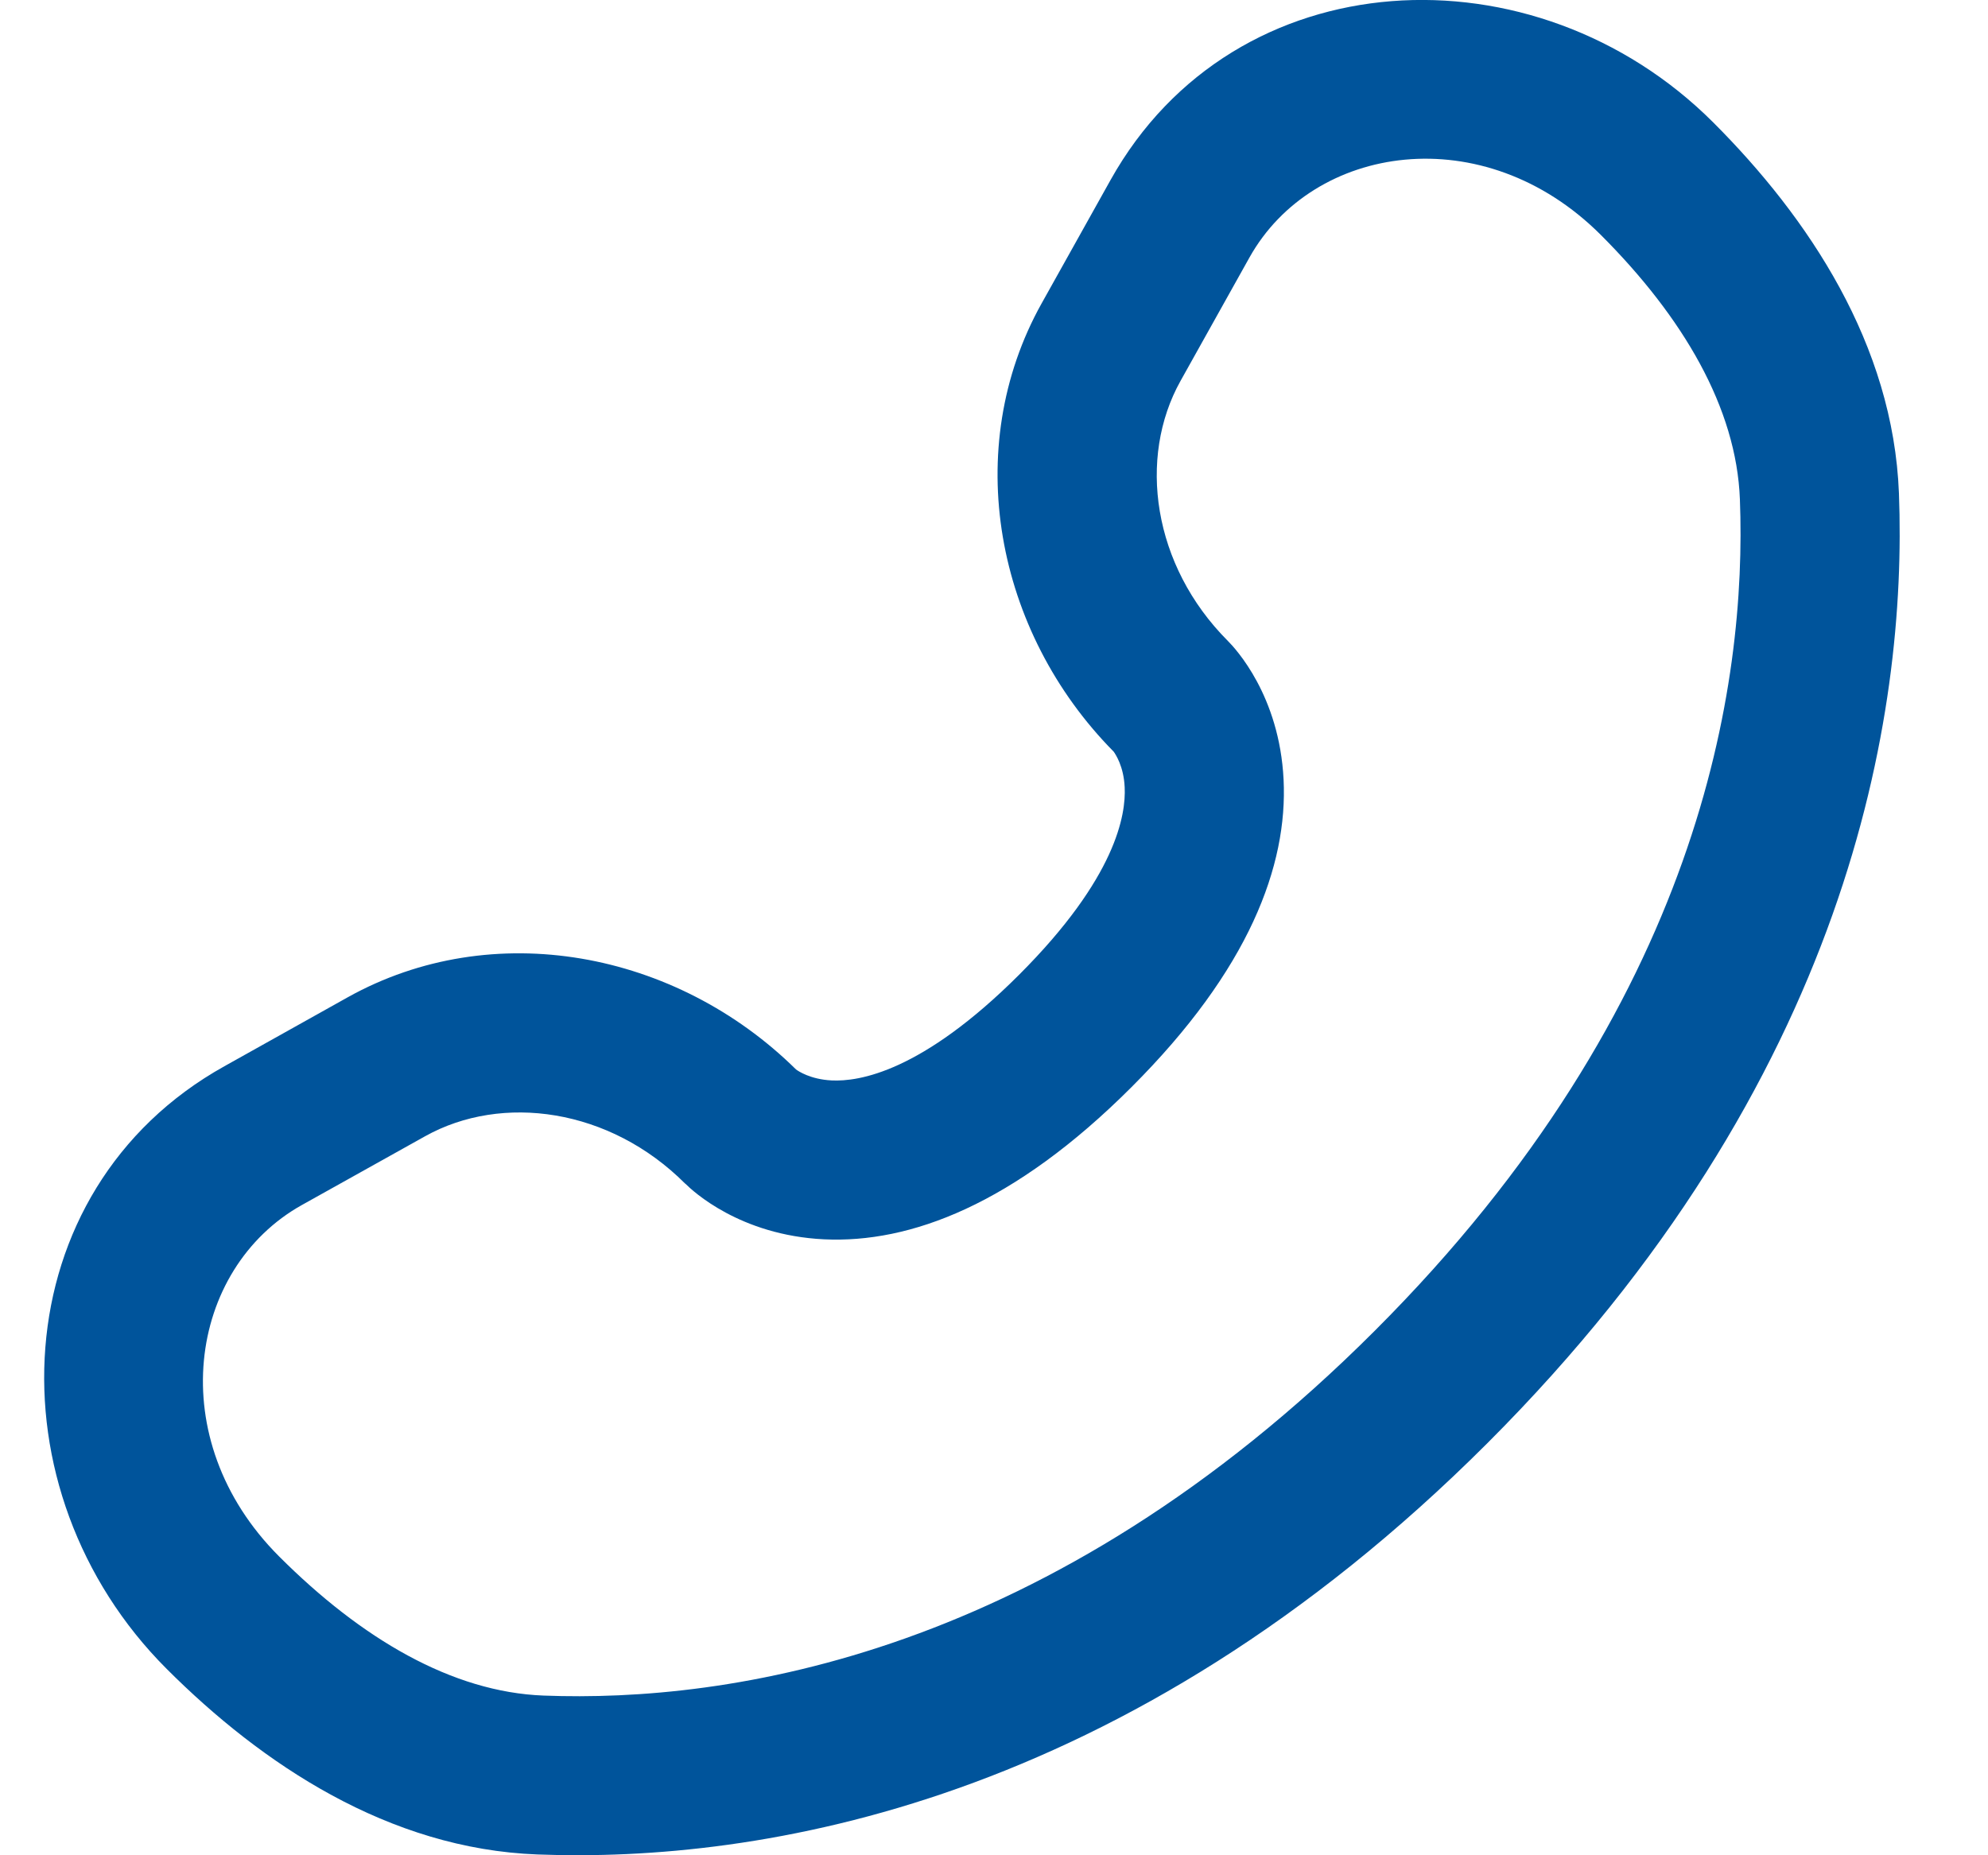 <svg width="15" height="14" viewBox="0 0 15 14" fill="none" xmlns="http://www.w3.org/2000/svg">
<path fill-rule="evenodd" clip-rule="evenodd" d="M12.927 0.924C11.583 -0.42 9.315 -0.318 8.379 1.359L7.859 2.29C7.248 3.385 7.509 4.767 8.403 5.672C8.415 5.689 8.479 5.781 8.486 5.941C8.496 6.146 8.424 6.621 7.689 7.356C6.954 8.09 6.48 8.163 6.275 8.153C6.114 8.145 6.022 8.082 6.006 8.07C5.1 7.176 3.718 6.915 2.623 7.526L1.693 8.046C0.016 8.981 -0.087 11.25 1.258 12.594C1.977 13.313 2.933 13.952 4.056 13.994C5.721 14.057 8.485 13.627 11.223 10.89C13.961 8.152 14.391 5.388 14.328 3.723C14.285 2.599 13.646 1.643 12.927 0.924ZM9.427 1.944C9.906 1.086 11.194 0.888 12.079 1.773C12.699 2.393 13.102 3.078 13.128 3.768C13.181 5.157 12.838 7.578 10.374 10.041C7.911 12.505 5.49 12.848 4.102 12.795C3.411 12.769 2.727 12.366 2.106 11.745C1.222 10.861 1.419 9.573 2.278 9.093L3.208 8.574C3.787 8.251 4.6 8.361 5.17 8.932L5.171 8.932C5.227 8.988 5.583 9.321 6.217 9.352C6.865 9.383 7.649 9.092 8.537 8.204C9.426 7.316 9.717 6.531 9.685 5.883C9.654 5.249 9.321 4.893 9.265 4.837L9.265 4.837C8.695 4.266 8.584 3.454 8.907 2.875L9.427 1.944Z" fill="#00549B"/>
</svg>

